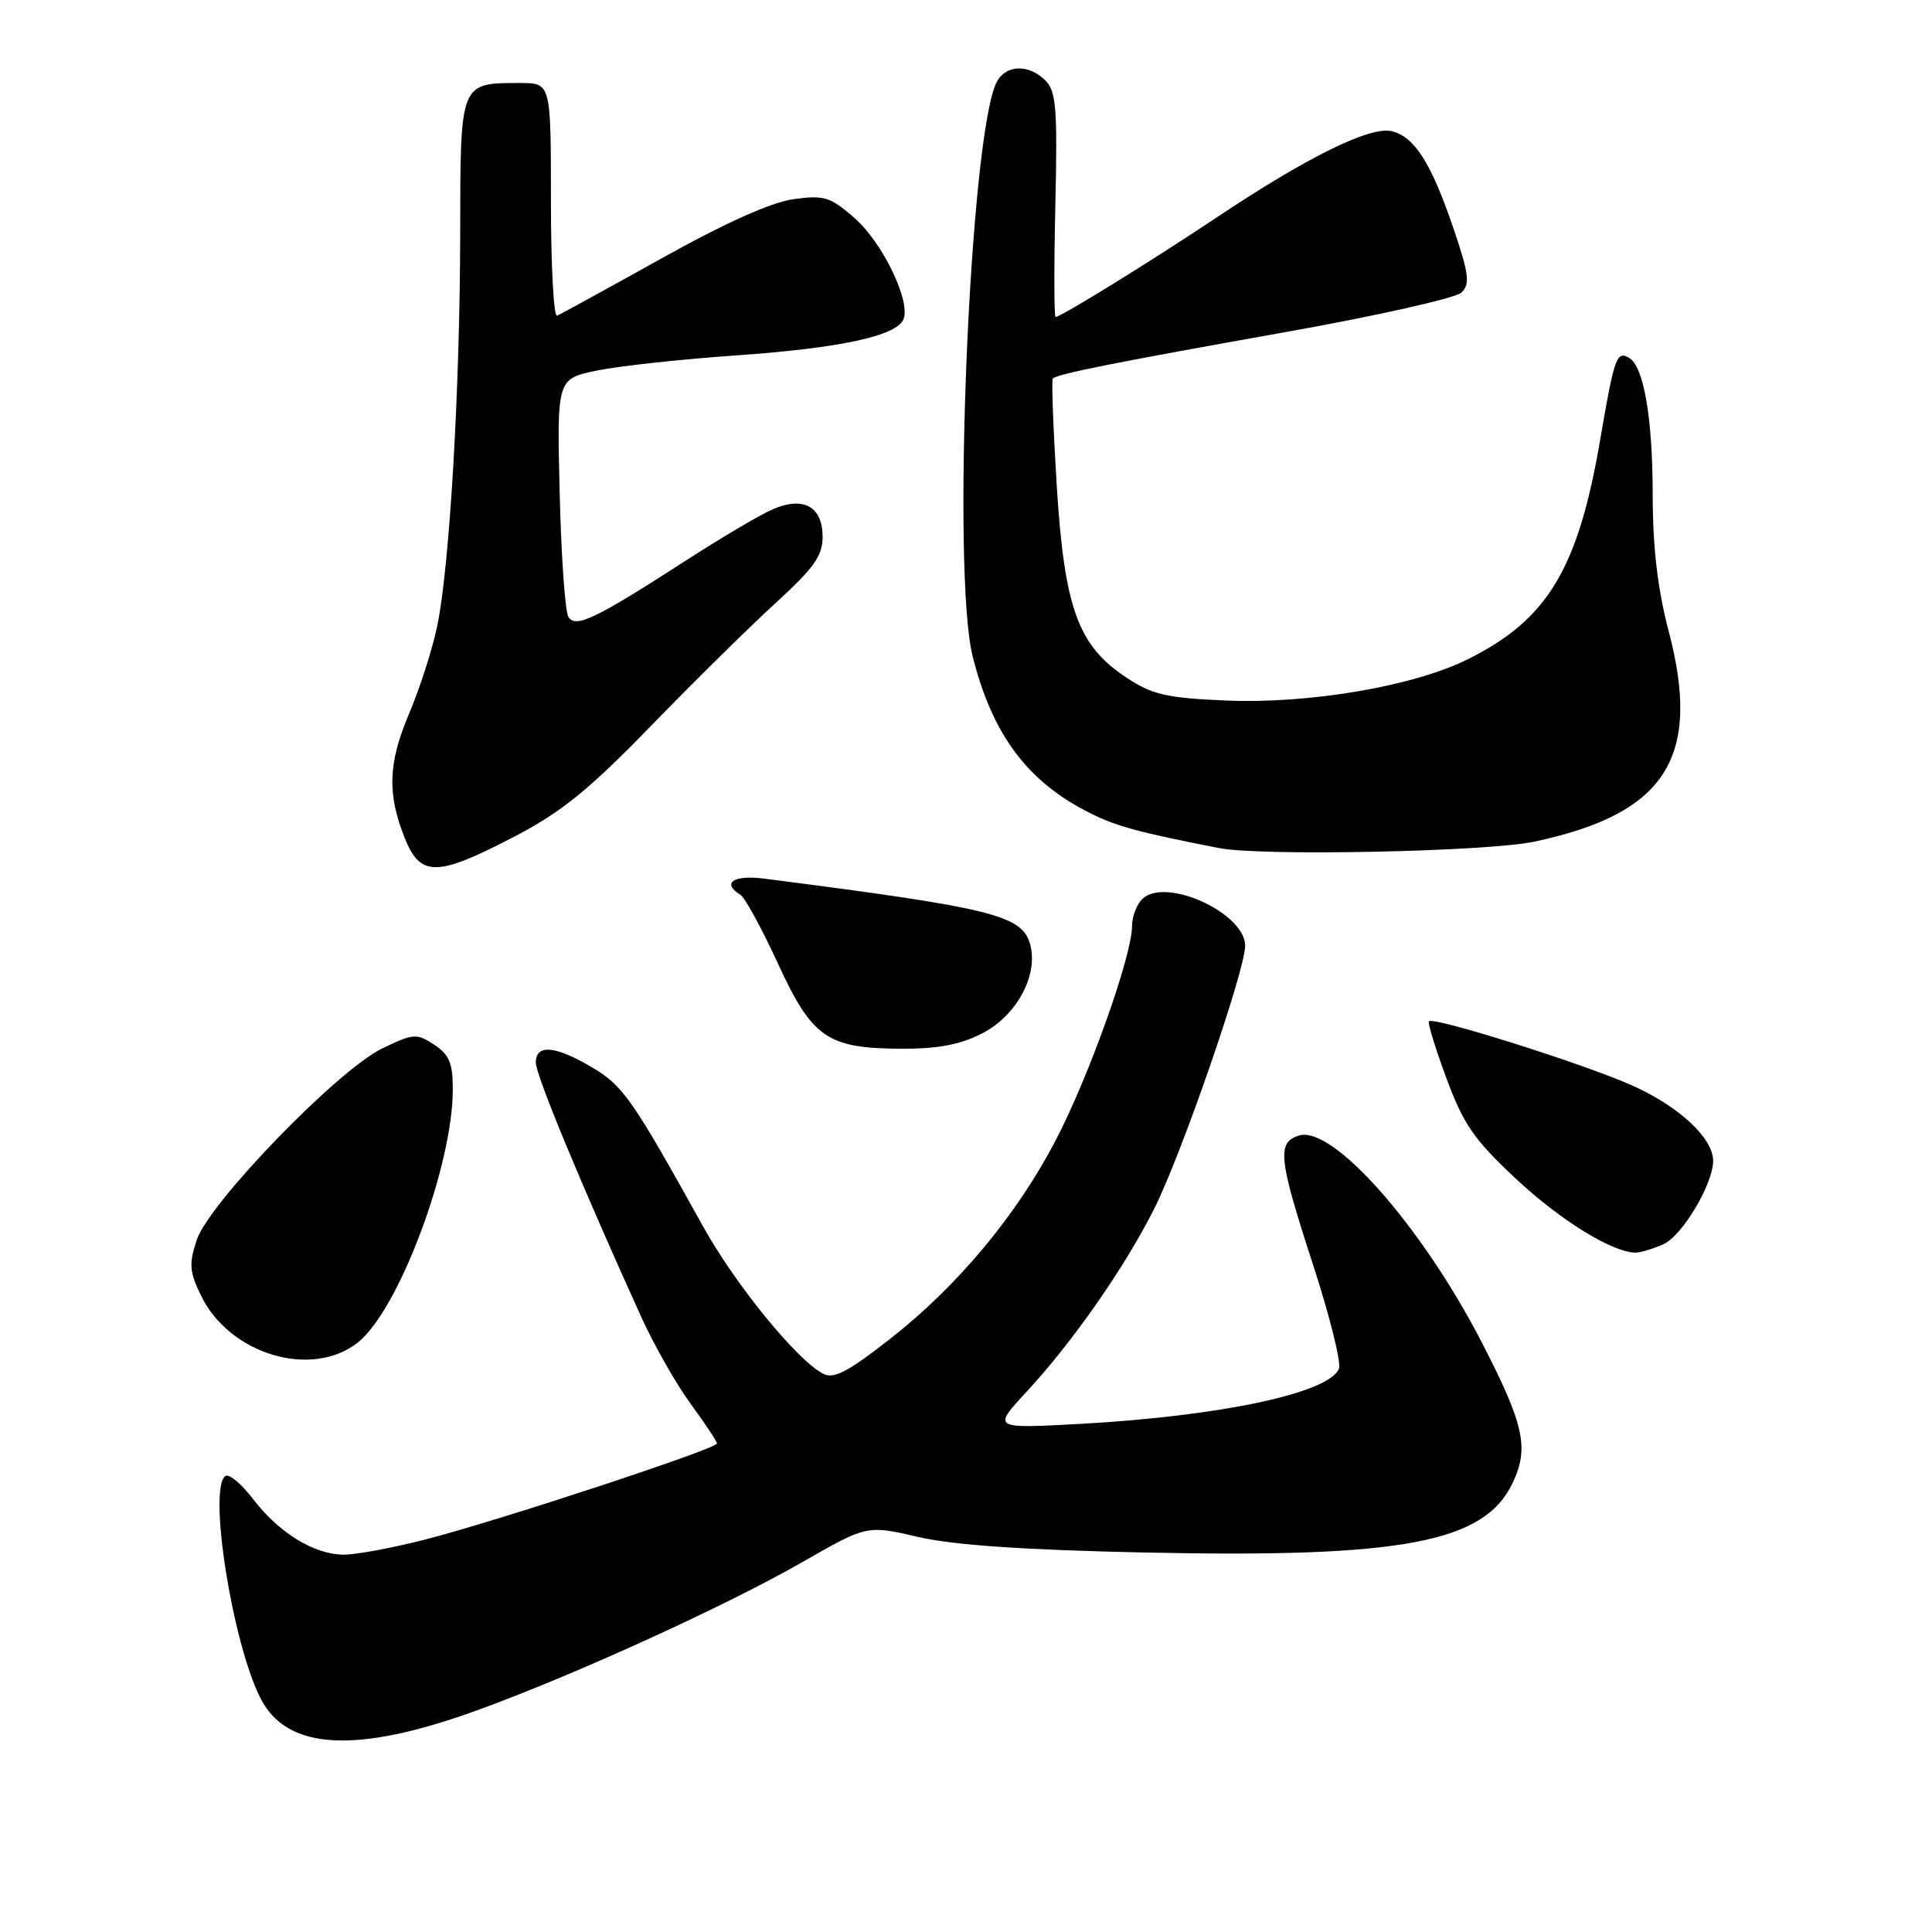<?xml version="1.0" encoding="UTF-8" standalone="no"?>
<!DOCTYPE svg PUBLIC "-//W3C//DTD SVG 1.1//EN" "http://www.w3.org/Graphics/SVG/1.1/DTD/svg11.dtd" >
<svg xmlns="http://www.w3.org/2000/svg" xmlns:xlink="http://www.w3.org/1999/xlink" version="1.1" viewBox="0 0 256 256">
 <g >
 <path fill="currentColor"
d=" M 63.12 226.66 C 76.00 222.00 96.20 212.79 106.40 206.94 C 114.88 202.08 114.88 202.08 121.69 203.66 C 126.39 204.74 135.71 205.38 151.81 205.72 C 185.88 206.44 196.69 204.39 200.43 196.50 C 202.63 191.87 201.97 188.81 196.41 178.00 C 188.43 162.49 176.57 149.05 172.10 150.47 C 169.17 151.40 169.40 153.49 173.99 167.60 C 176.19 174.35 177.73 180.53 177.42 181.34 C 176.18 184.58 161.77 187.65 143.00 188.68 C 131.50 189.30 131.50 189.30 136.04 184.40 C 142.17 177.78 149.09 167.85 152.96 160.12 C 156.59 152.89 164.97 128.63 164.99 125.32 C 165.01 121.08 154.77 116.28 151.50 119.00 C 150.68 119.68 150.00 121.36 150.00 122.72 C 150.00 126.62 144.32 142.57 139.93 151.01 C 134.75 160.97 126.91 170.39 117.98 177.38 C 112.30 181.82 110.46 182.78 109.05 182.02 C 105.51 180.13 97.40 170.17 93.11 162.42 C 83.78 145.61 82.54 143.83 78.41 141.41 C 73.53 138.53 71.00 138.33 71.00 140.81 C 71.00 142.45 76.95 156.82 84.92 174.40 C 86.64 178.20 89.62 183.43 91.53 186.04 C 93.44 188.64 95.00 190.99 95.00 191.27 C 95.00 191.96 66.36 201.40 56.56 203.94 C 52.20 205.07 47.25 206.00 45.56 206.00 C 41.63 205.99 36.96 203.12 33.50 198.59 C 32.00 196.63 30.38 195.27 29.89 195.57 C 27.51 197.04 30.80 217.84 34.56 225.11 C 38.08 231.92 47.23 232.41 63.12 226.66 Z  M 47.40 177.90 C 52.81 173.64 60.00 154.49 60.00 144.33 C 60.00 140.87 59.52 139.73 57.52 138.42 C 55.20 136.90 54.77 136.93 50.64 138.93 C 44.74 141.79 27.69 159.39 26.07 164.30 C 25.01 167.50 25.10 168.53 26.67 171.74 C 30.46 179.48 41.30 182.70 47.40 177.90 Z  M 220.44 164.85 C 222.93 163.71 227.00 156.87 227.00 153.82 C 227.00 150.84 222.57 146.68 216.43 143.90 C 210.24 141.09 189.99 134.68 189.34 135.33 C 189.15 135.51 190.19 138.91 191.66 142.87 C 193.90 148.95 195.32 151.01 200.83 156.16 C 206.74 161.69 213.58 165.92 216.70 165.98 C 217.36 165.99 219.05 165.48 220.44 164.85 Z  M 130.12 136.94 C 134.64 134.64 137.55 129.34 136.54 125.29 C 135.53 121.27 131.90 120.36 101.25 116.42 C 97.19 115.90 95.58 117.00 98.10 118.56 C 98.71 118.94 100.92 122.98 103.02 127.55 C 107.61 137.52 109.58 138.90 119.29 138.96 C 124.23 138.99 127.18 138.44 130.12 136.94 Z  M 68.07 110.90 C 74.40 107.61 77.98 104.71 86.29 96.15 C 91.98 90.29 99.42 82.96 102.82 79.86 C 107.83 75.29 109.00 73.64 109.00 71.15 C 109.00 67.14 106.52 65.74 102.49 67.44 C 100.84 68.14 95.67 71.18 91.00 74.20 C 78.87 82.03 76.29 83.27 75.32 81.75 C 74.88 81.06 74.36 73.68 74.16 65.34 C 73.79 50.19 73.79 50.19 79.15 49.09 C 82.09 48.49 90.39 47.59 97.59 47.09 C 111.42 46.12 118.87 44.50 119.73 42.27 C 120.66 39.84 116.94 32.16 113.27 28.93 C 110.02 26.08 109.24 25.83 105.14 26.39 C 102.20 26.80 96.05 29.55 87.62 34.26 C 80.47 38.24 74.26 41.65 73.81 41.83 C 73.37 42.02 73.00 35.15 73.00 26.58 C 73.00 11.00 73.00 11.00 68.93 11.00 C 60.92 11.00 61.00 10.80 60.98 30.79 C 60.96 51.47 59.57 75.22 57.92 83.02 C 57.29 86.03 55.63 91.20 54.23 94.50 C 51.42 101.13 51.28 105.16 53.64 111.07 C 55.71 116.22 57.89 116.20 68.07 110.90 Z  M 203.32 111.52 C 220.77 107.82 225.52 100.36 221.09 83.56 C 219.64 78.04 219.00 72.56 218.99 65.56 C 218.99 55.47 217.82 48.62 215.90 47.44 C 214.23 46.41 213.90 47.33 212.05 58.18 C 209.11 75.39 205.09 82.08 194.50 87.35 C 187.31 90.94 173.42 93.30 162.36 92.82 C 154.55 92.48 152.65 92.04 149.24 89.77 C 142.83 85.54 141.04 80.57 140.02 64.31 C 139.55 56.72 139.32 50.35 139.50 50.16 C 140.11 49.55 147.79 48.02 170.25 44.02 C 182.40 41.86 192.94 39.49 193.68 38.75 C 194.80 37.63 194.63 36.25 192.61 30.32 C 189.65 21.61 187.46 18.15 184.44 17.39 C 181.58 16.68 173.26 20.77 161.19 28.83 C 152.53 34.61 140.57 42.00 139.87 42.00 C 139.67 42.00 139.65 35.32 139.84 27.16 C 140.13 14.37 139.95 12.09 138.52 10.66 C 136.33 8.47 133.31 8.55 132.09 10.83 C 128.52 17.51 126.06 75.80 128.89 87.00 C 131.51 97.41 136.19 103.64 144.50 107.77 C 147.96 109.50 150.84 110.28 161.50 112.37 C 167.05 113.47 197.02 112.86 203.32 111.52 Z "/>
</g>
</svg>